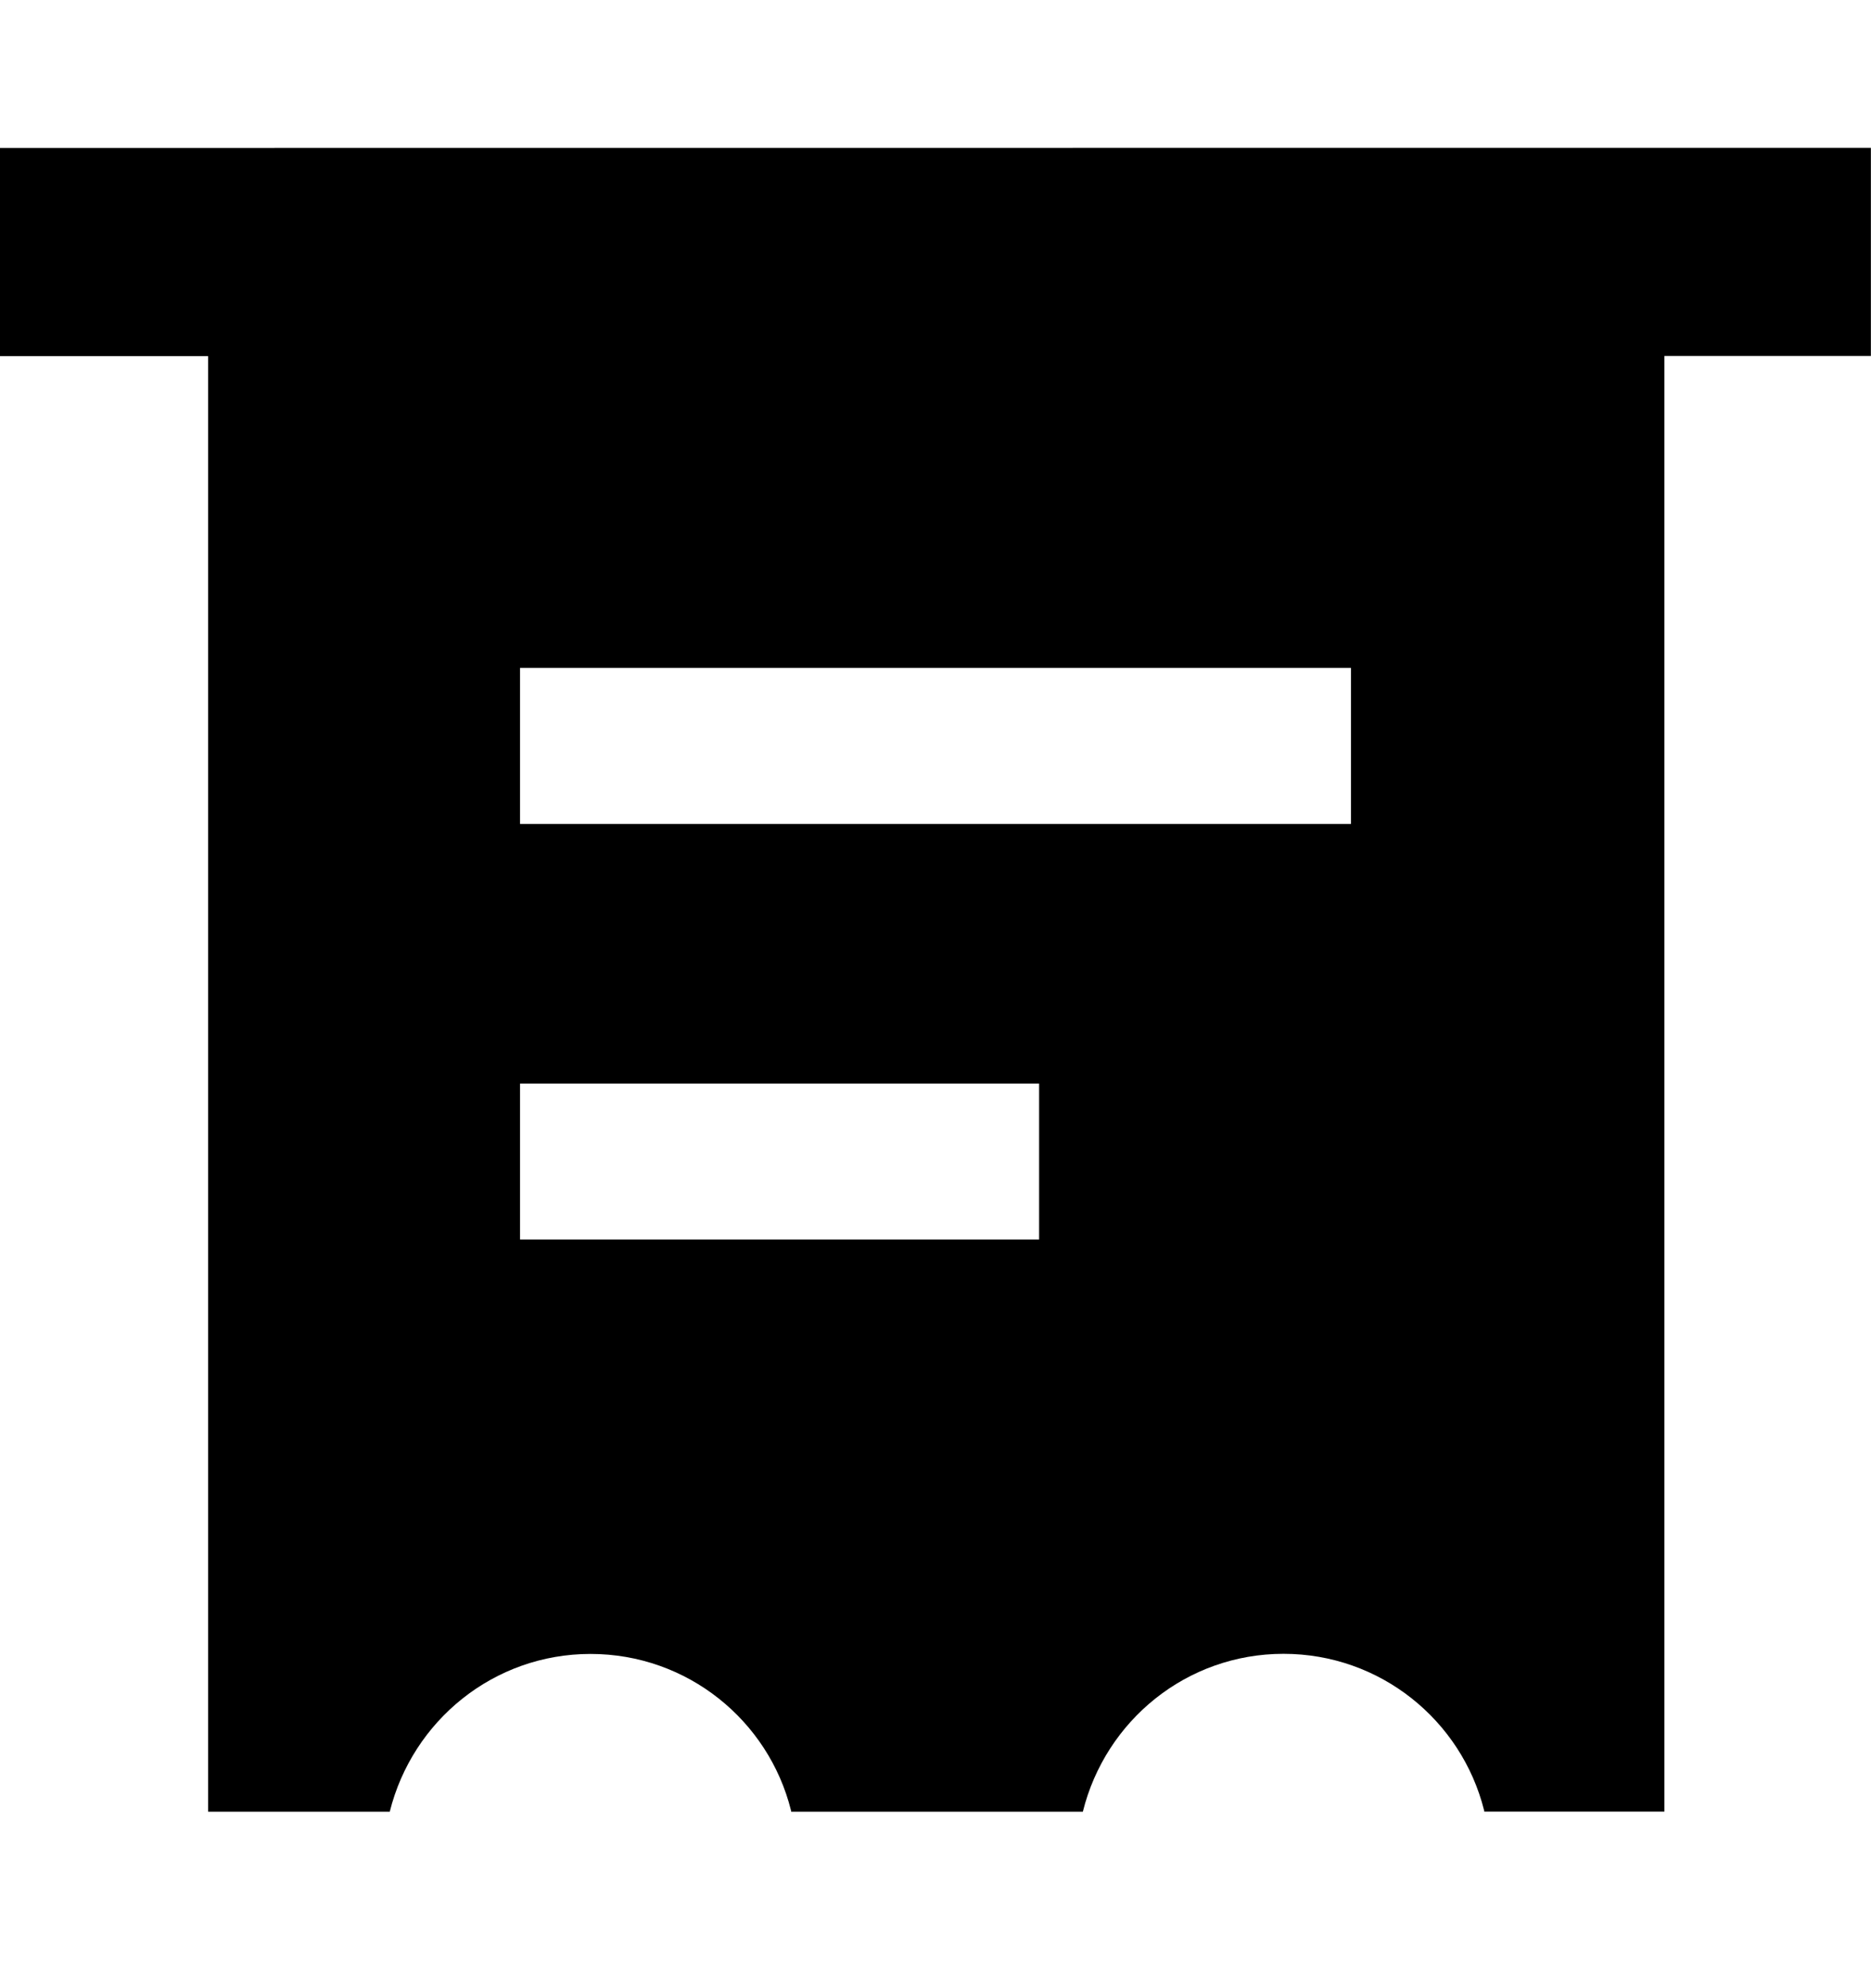 <svg width="16" height="17" viewBox="0 0 16 17" fill="none" xmlns="http://www.w3.org/2000/svg">
<path d="M0 1.265V3.045H1.78V15.491H3.333C3.528 14.711 4.223 14.142 5.05 14.142C5.878 14.142 6.572 14.711 6.764 15.479L6.766 15.491H9.26C9.454 14.71 10.149 14.141 10.976 14.141C11.804 14.141 12.498 14.71 12.691 15.478L12.693 15.49H14.233V3.044H15.999V1.264L0 1.265ZM8.886 10.598H4.447V9.265H8.886V10.598ZM11.553 7.045H4.447V5.711H11.553V7.045Z" fill="black"/>
</svg>
